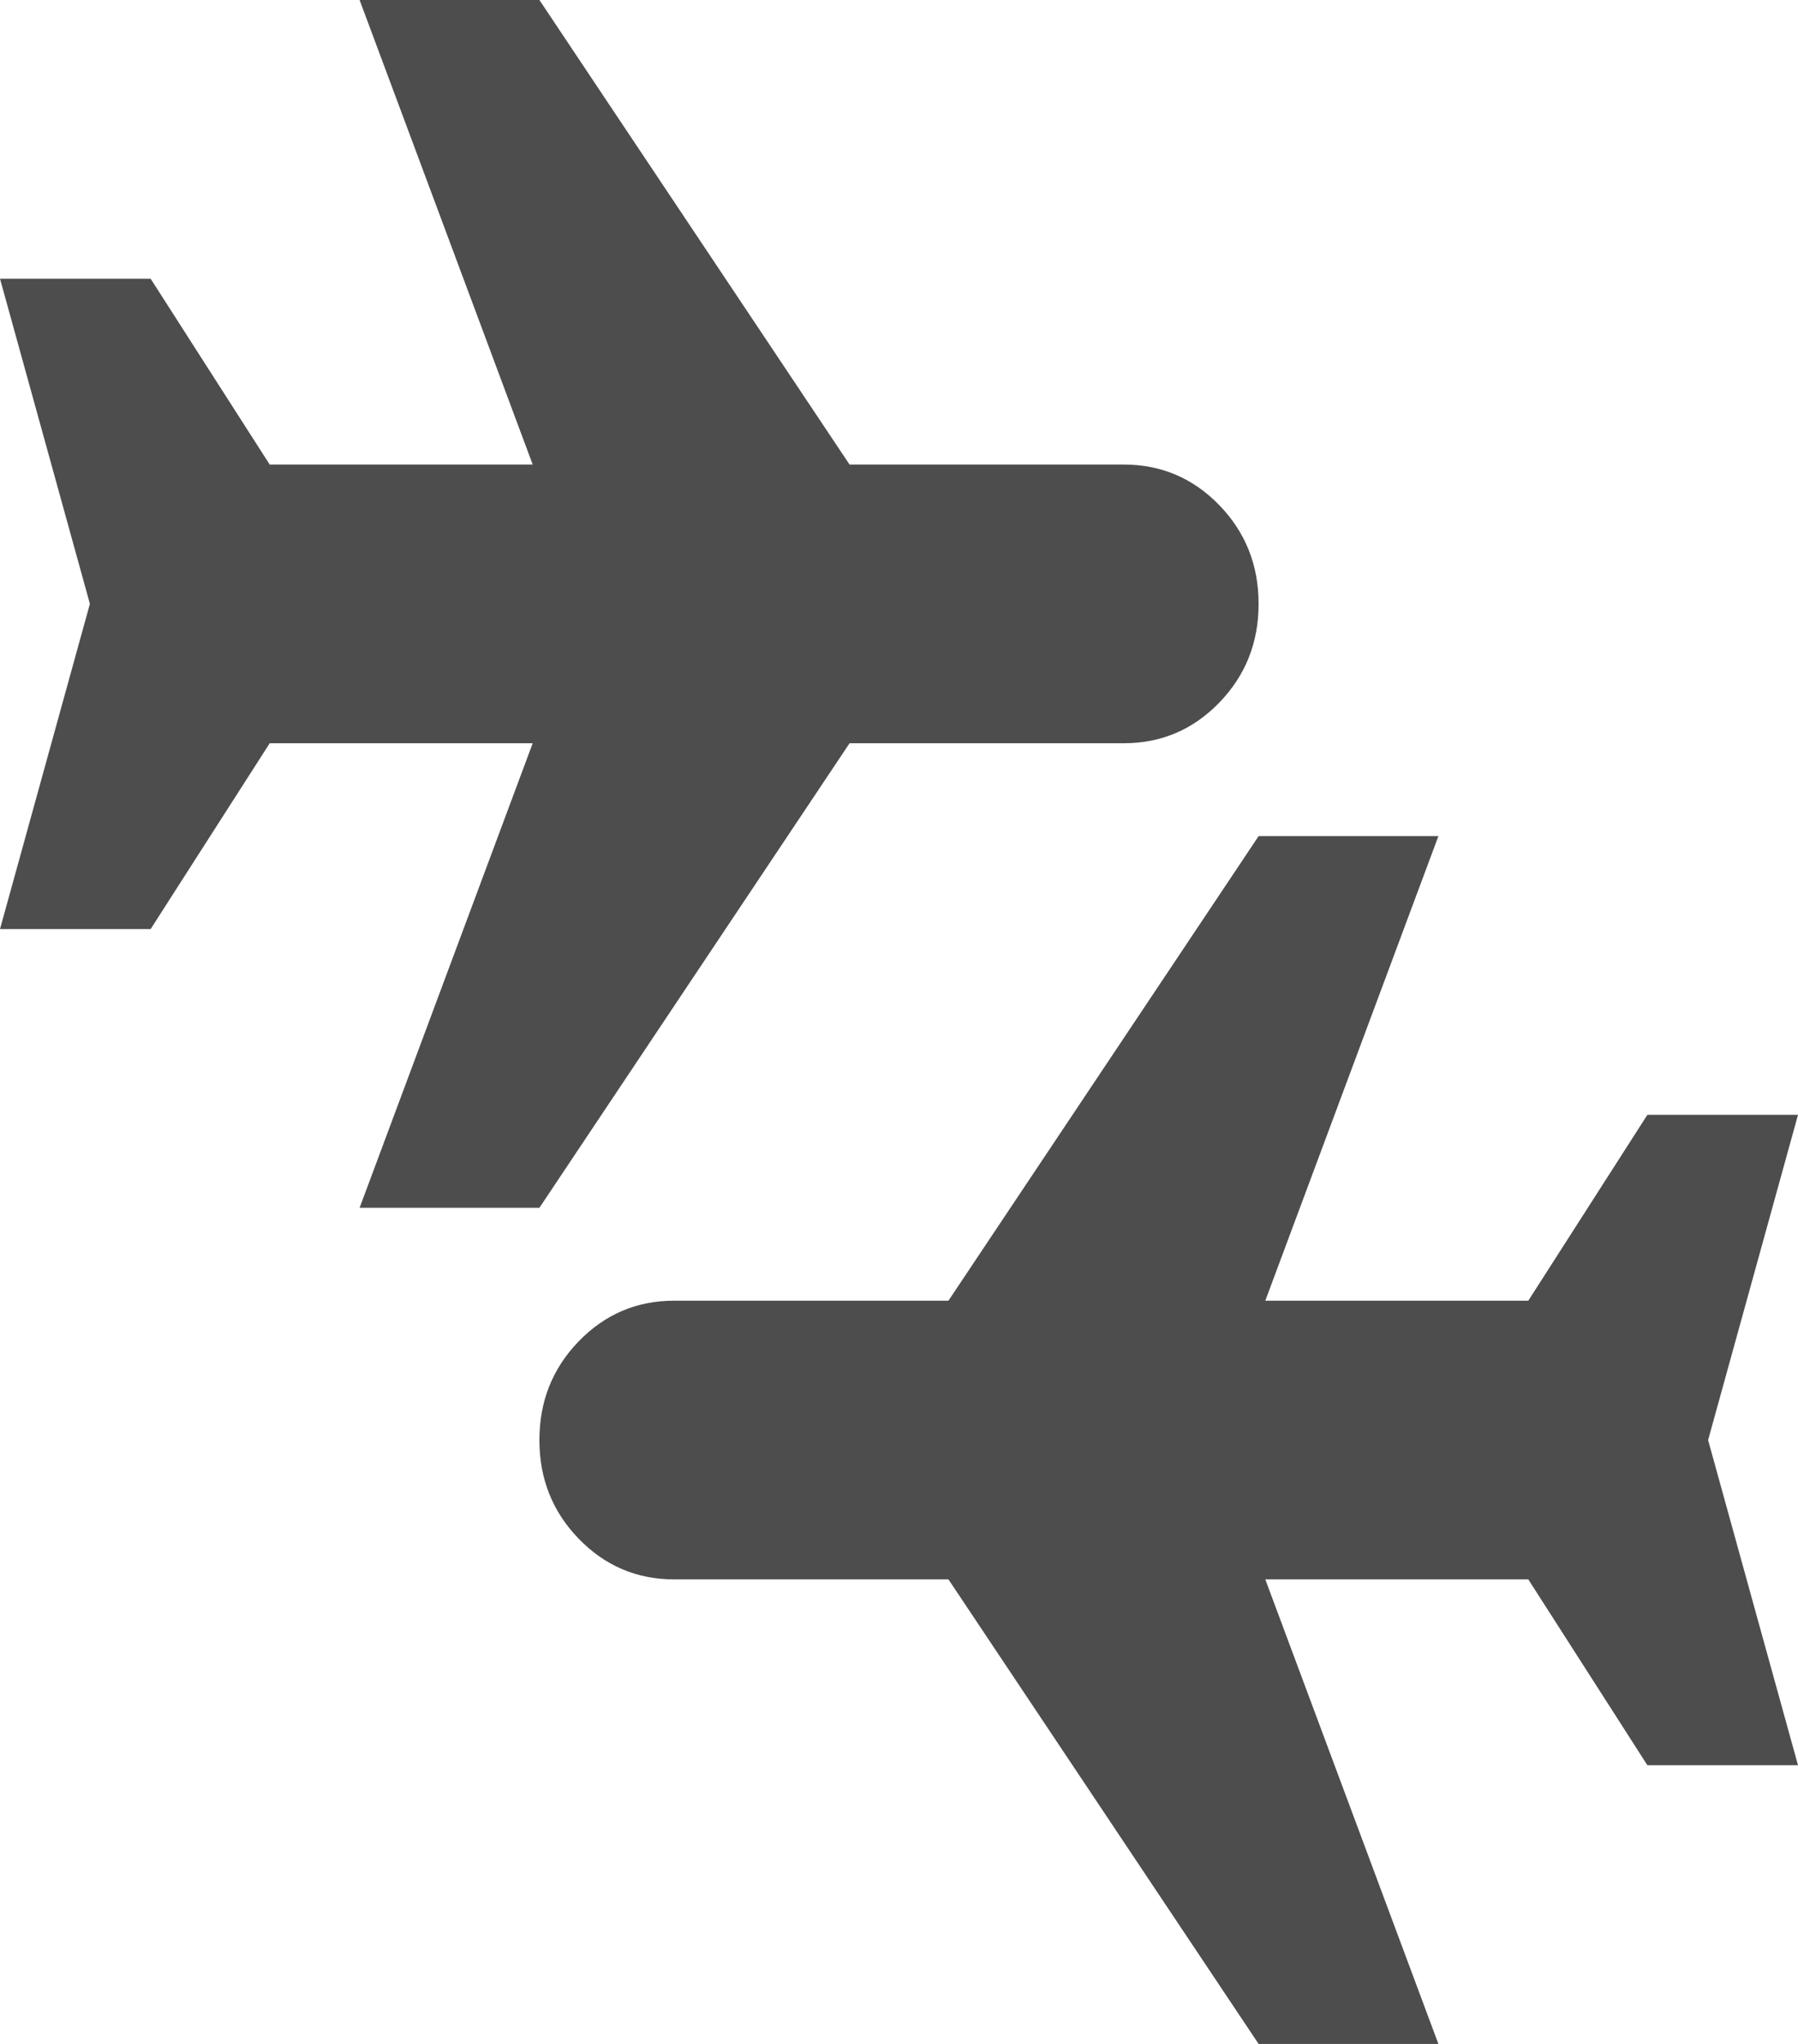 <svg width="22" height="25" viewBox="0 0 22 25" fill="none" xmlns="http://www.w3.org/2000/svg">
<path d="M4.4 14.773L6.518 9.091H3.3L1.843 11.364H0L1.1 7.386L0 3.409H1.843L3.3 5.682H6.518L4.4 0H6.6L10.395 5.682H13.75C14.208 5.682 14.598 5.848 14.919 6.179C15.24 6.51 15.4 6.913 15.4 7.386C15.4 7.86 15.24 8.262 14.919 8.594C14.598 8.925 14.208 9.091 13.75 9.091H10.395L6.6 14.773H4.4ZM15.4 25L11.605 19.318H8.25C7.792 19.318 7.402 19.152 7.081 18.821C6.76 18.49 6.6 18.087 6.6 17.614C6.6 17.14 6.76 16.738 7.081 16.406C7.402 16.075 7.792 15.909 8.25 15.909H11.605L15.4 10.227H17.6L15.482 15.909H18.7L20.157 13.636H22L20.9 17.614L22 21.591H20.157L18.7 19.318H15.482L17.6 25H15.4Z" fill="#4D4D4D"/>
</svg>
